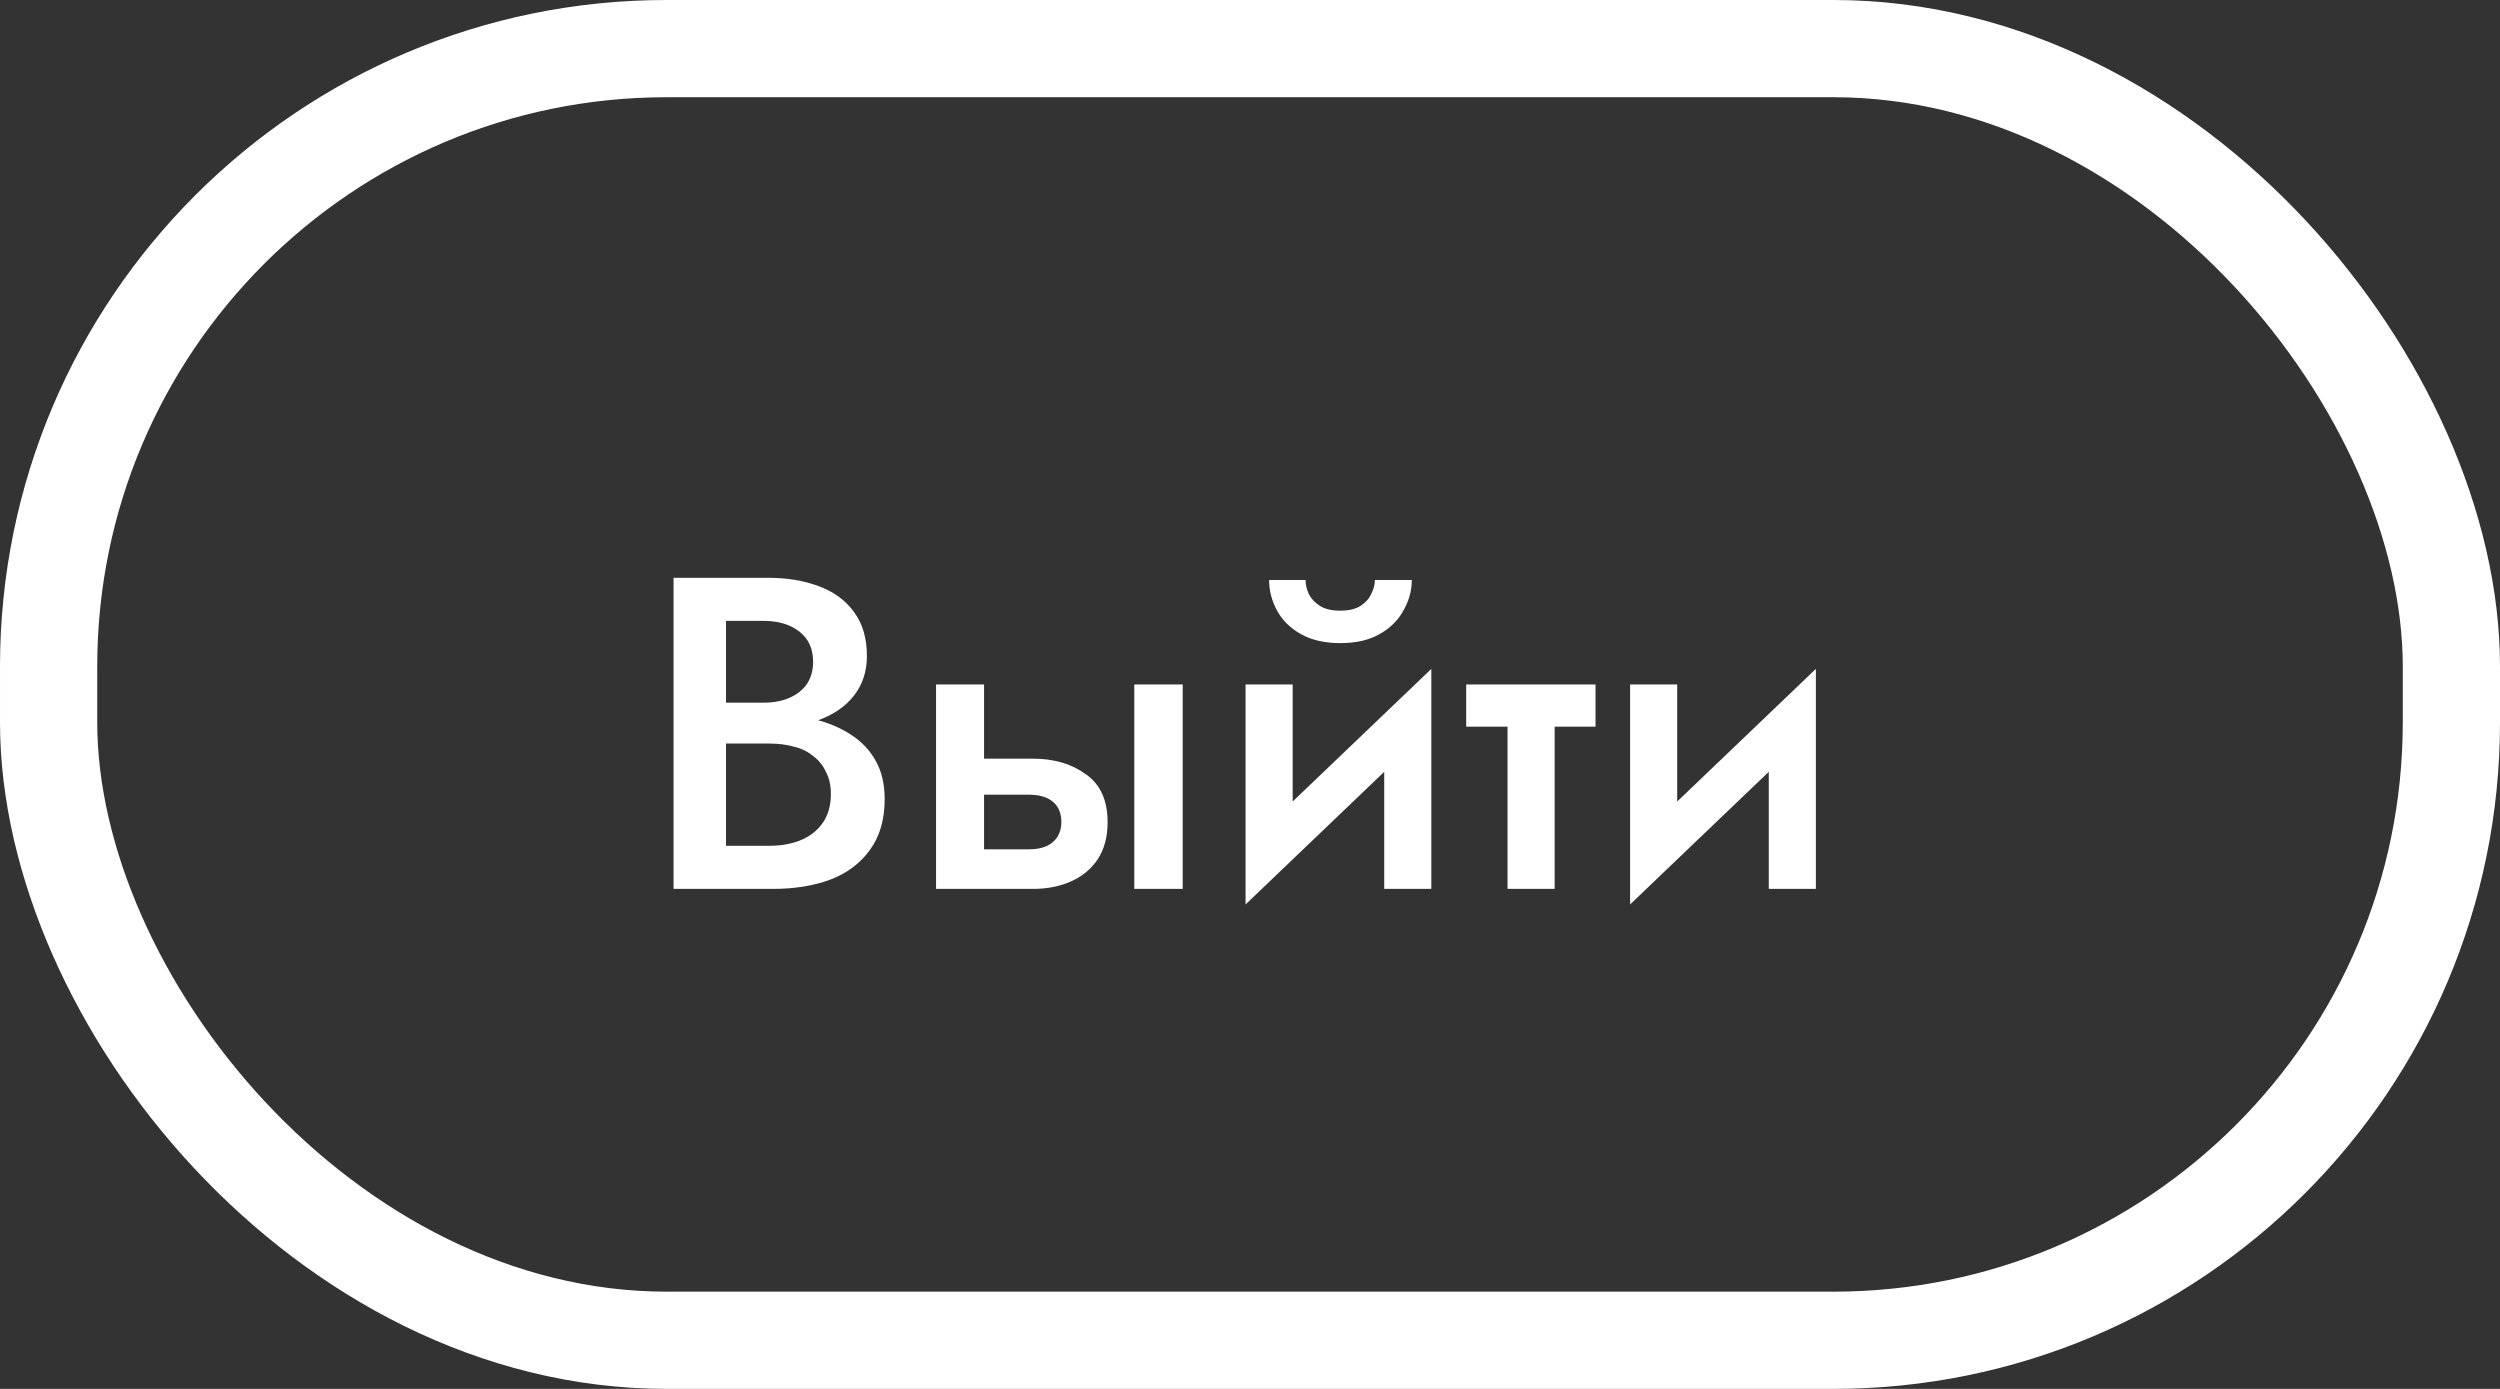<svg width="180" height="100" viewBox="0 0 180 100" fill="none" xmlns="http://www.w3.org/2000/svg">
<rect x="0" y="0" width="180" height="100" fill="#333333" stroke="none"/>
<path d="M51.376 52.448V50.592H54.992C55.696 50.592 56.315 50.475 56.848 50.24C57.381 50.005 57.797 49.675 58.096 49.248C58.395 48.8 58.544 48.267 58.544 47.648C58.544 46.709 58.213 45.984 57.552 45.472C56.891 44.96 56.037 44.704 54.992 44.704H52.272V60.896H55.408C56.261 60.896 57.019 60.757 57.68 60.48C58.341 60.203 58.864 59.787 59.248 59.232C59.632 58.677 59.824 57.984 59.824 57.152C59.824 56.555 59.707 56.032 59.472 55.584C59.259 55.115 58.949 54.731 58.544 54.432C58.16 54.112 57.701 53.888 57.168 53.76C56.635 53.611 56.048 53.536 55.408 53.536H51.376V51.456H55.632C56.72 51.456 57.744 51.573 58.704 51.808C59.664 52.043 60.517 52.405 61.264 52.896C62.032 53.387 62.629 54.016 63.056 54.784C63.483 55.552 63.696 56.469 63.696 57.536C63.696 59.008 63.344 60.224 62.64 61.184C61.957 62.144 61.008 62.859 59.792 63.328C58.597 63.776 57.211 64 55.632 64H48.496V41.6H55.248C56.656 41.6 57.893 41.803 58.96 42.208C60.048 42.613 60.891 43.232 61.488 44.064C62.107 44.896 62.416 45.952 62.416 47.232C62.416 48.341 62.107 49.291 61.488 50.08C60.891 50.848 60.048 51.435 58.96 51.84C57.893 52.245 56.656 52.448 55.248 52.448H51.376ZM81.668 49.28H85.156V64H81.668V49.28ZM67.395 49.28H70.852V64H67.395V49.28ZM69.796 57.216V54.624H74.371C75.886 54.624 77.156 54.997 78.18 55.744C79.225 56.469 79.748 57.621 79.748 59.2C79.748 60.245 79.513 61.131 79.043 61.856C78.574 62.56 77.934 63.093 77.124 63.456C76.313 63.819 75.395 64 74.371 64H69.796V61.152H74.052C74.564 61.152 74.99 61.077 75.332 60.928C75.673 60.779 75.939 60.555 76.132 60.256C76.323 59.957 76.419 59.605 76.419 59.2C76.419 58.56 76.217 58.069 75.811 57.728C75.406 57.387 74.82 57.216 74.052 57.216H69.796ZM102.896 52.48L89.68 65.12L89.84 60.8L103.056 48.16L102.896 52.48ZM93.072 49.28V61.216L89.68 65.12V49.28H93.072ZM103.056 48.16V64H99.664V52.064L103.056 48.16ZM91.376 41.76H94C94 42.08 94.074 42.411 94.224 42.752C94.394 43.093 94.661 43.381 95.024 43.616C95.386 43.851 95.877 43.968 96.496 43.968C97.114 43.968 97.605 43.851 97.968 43.616C98.33 43.381 98.586 43.093 98.736 42.752C98.906 42.411 98.992 42.08 98.992 41.76H101.648C101.648 42.528 101.445 43.264 101.04 43.968C100.656 44.672 100.08 45.237 99.312 45.664C98.565 46.091 97.626 46.304 96.496 46.304C95.386 46.304 94.448 46.091 93.68 45.664C92.912 45.237 92.336 44.672 91.952 43.968C91.568 43.264 91.376 42.528 91.376 41.76ZM105.566 49.28H114.878V52.32H105.566V49.28ZM108.542 49.92H111.934V64H108.542V49.92ZM130.583 52.48L117.367 65.12L117.527 60.8L130.743 48.16L130.583 52.48ZM120.759 49.28V61.216L117.367 65.12V49.28H120.759ZM130.743 48.16V64H127.351V52.064L130.743 48.16Z" fill="white"/>
<rect x="3.5" y="3.5" width="173" height="93" rx="44.5" stroke="white" stroke-width="7"/>
</svg>
